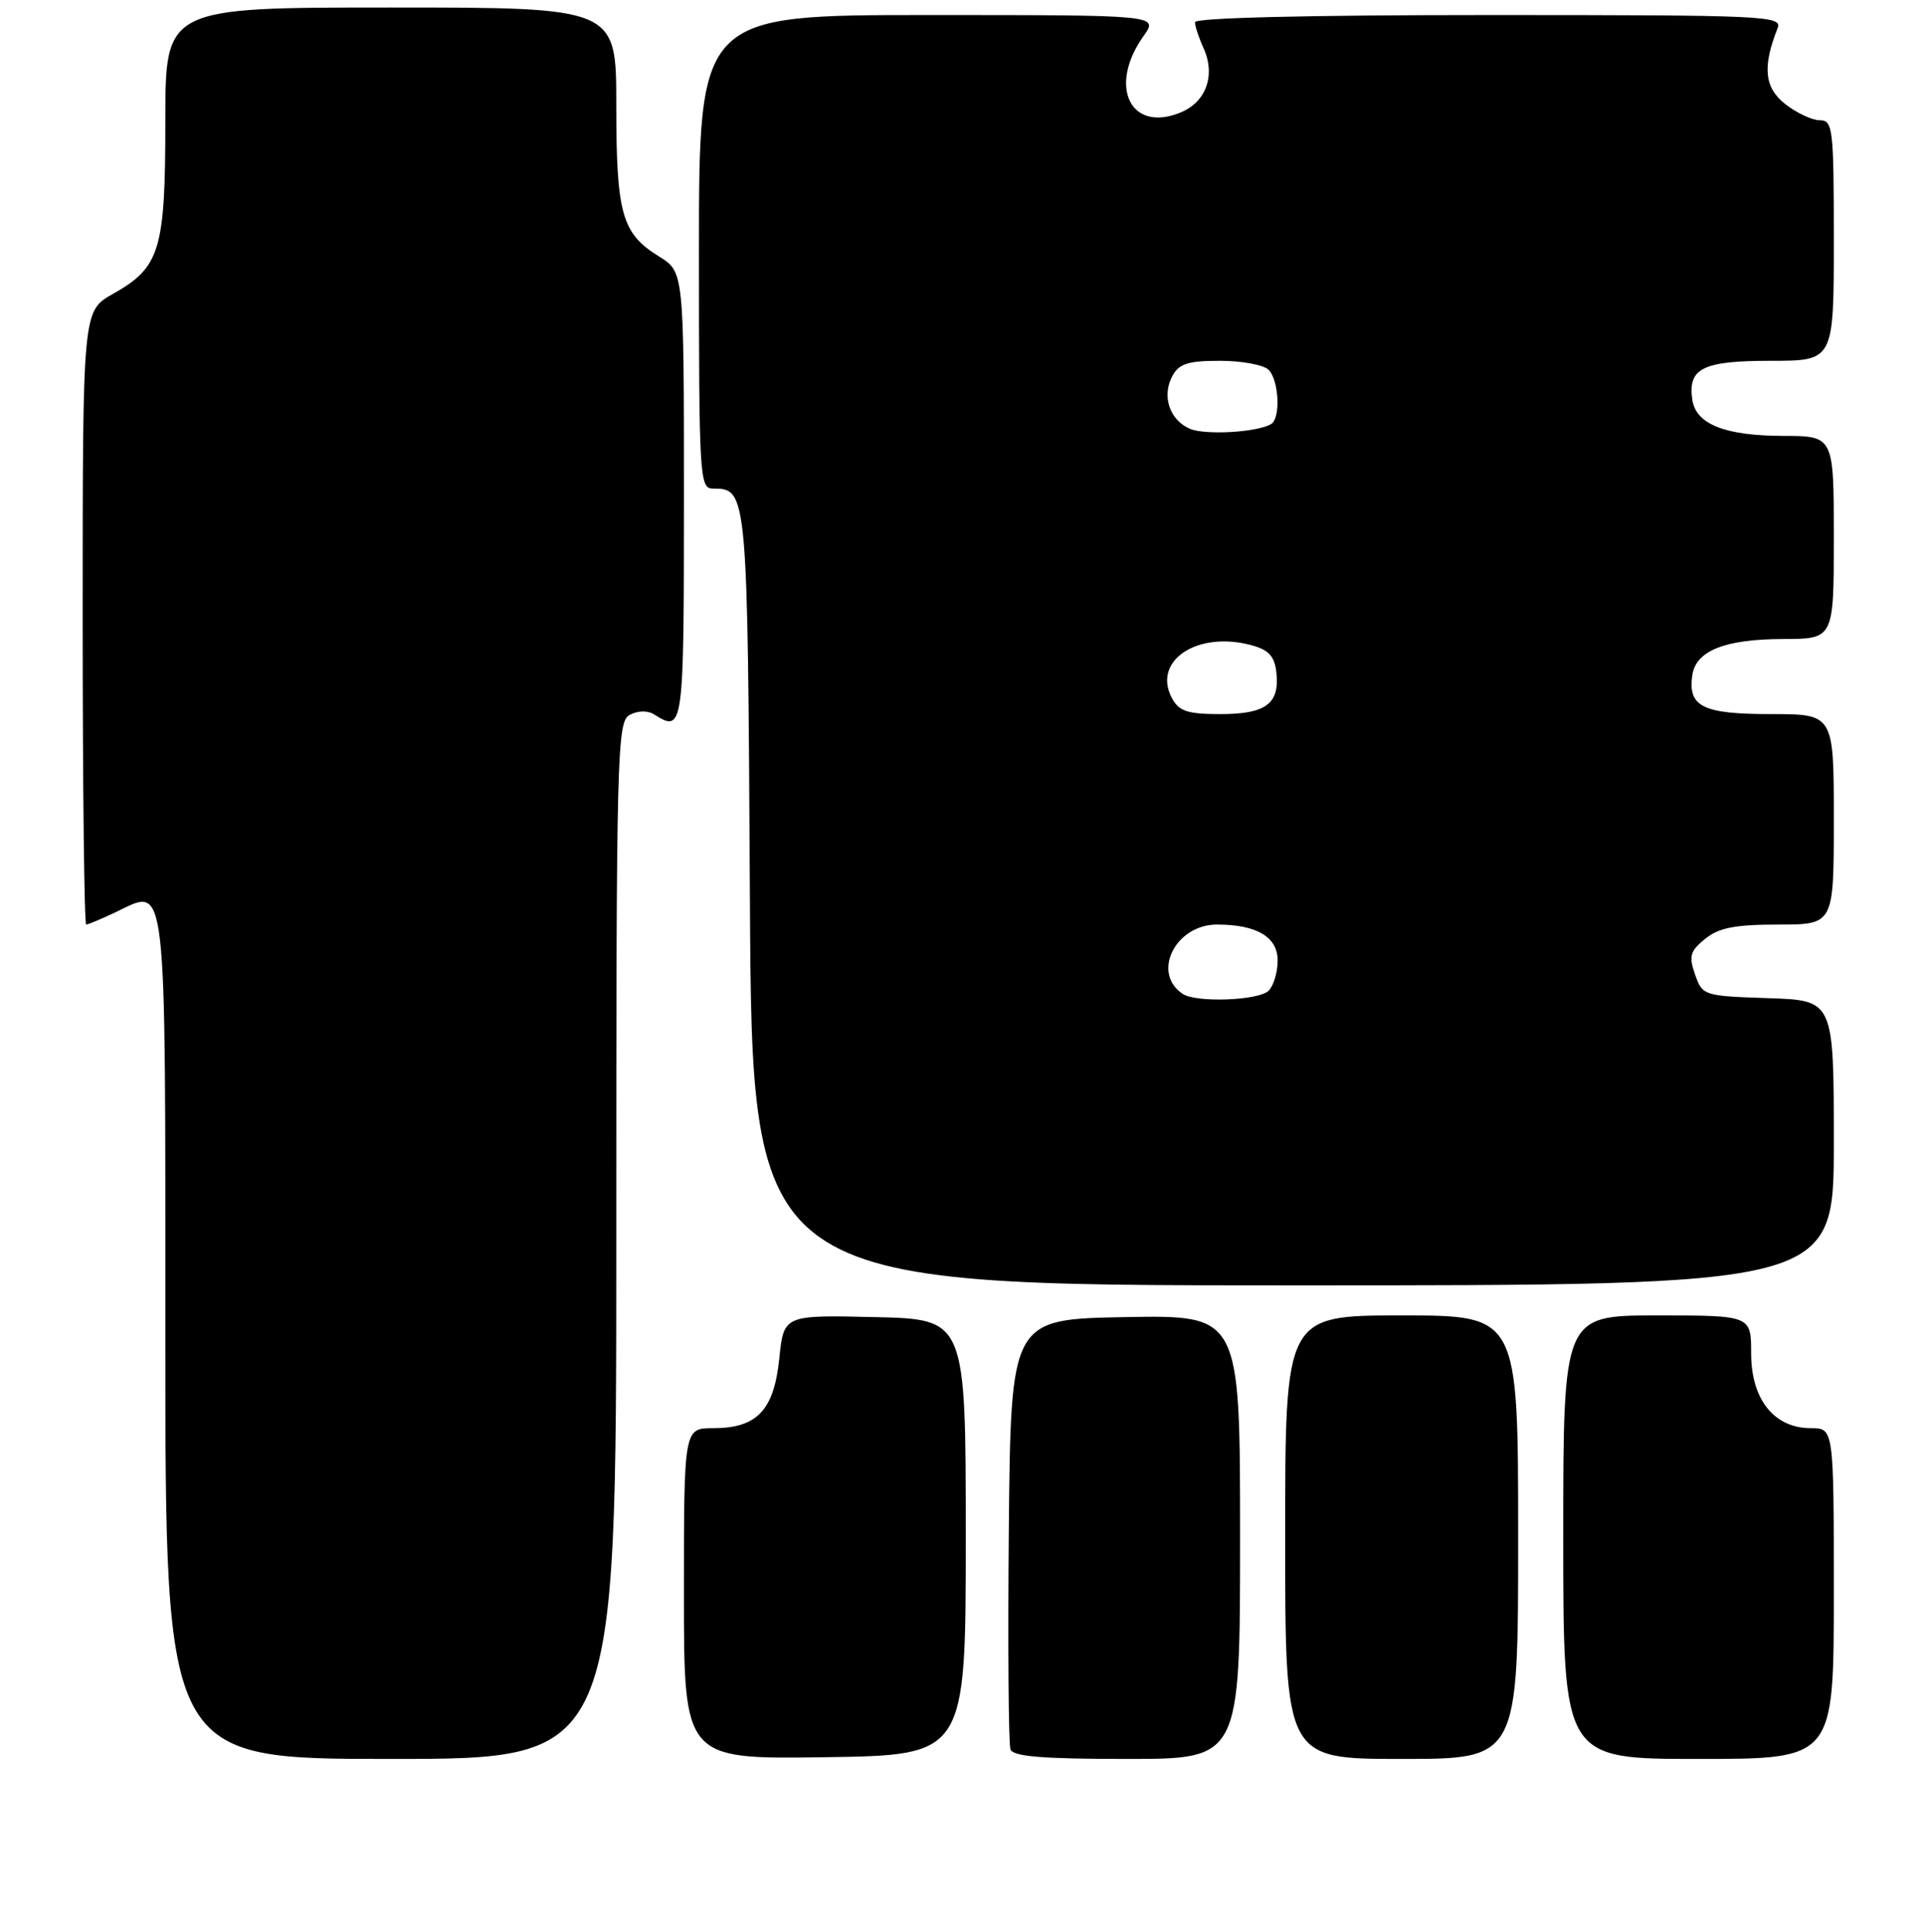 <?xml version="1.0" encoding="UTF-8" standalone="no"?>
<!DOCTYPE svg PUBLIC "-//W3C//DTD SVG 1.1//EN" "http://www.w3.org/Graphics/SVG/1.1/DTD/svg11.dtd" >
<svg xmlns="http://www.w3.org/2000/svg" xmlns:xlink="http://www.w3.org/1999/xlink" version="1.1" viewBox="0 0 256 257">
 <g >
 <path fill="currentColor"
d=" M 82.00 165.04 C 82.00 99.59 82.09 96.02 83.80 95.10 C 84.91 94.52 86.17 94.50 87.05 95.05 C 90.94 97.51 91.00 97.04 91.00 66.08 C 91.00 36.16 91.00 36.16 87.67 34.11 C 82.73 31.05 82.00 28.46 82.00 13.95 C 82.00 1.00 82.00 1.00 52.00 1.00 C 22.00 1.00 22.00 1.00 22.00 16.05 C 22.00 33.31 21.31 35.57 15.01 39.11 C 11.00 41.37 11.00 41.37 11.00 82.18 C 11.00 104.63 11.21 123.00 11.47 123.00 C 11.72 123.00 13.50 122.25 15.42 121.34 C 22.29 118.06 22.00 115.56 22.00 178.12 C 22.00 234.00 22.00 234.00 52.00 234.00 C 82.00 234.00 82.00 234.00 82.00 165.04 Z  M 128.50 204.50 C 128.50 175.50 128.50 175.50 116.39 175.22 C 104.29 174.94 104.29 174.94 103.69 180.72 C 102.98 187.63 100.73 190.00 94.89 190.00 C 91.00 190.00 91.00 190.00 91.00 212.02 C 91.00 234.04 91.00 234.04 109.75 233.77 C 128.50 233.50 128.50 233.50 128.50 204.50 Z  M 165.00 204.47 C 165.00 174.95 165.00 174.95 149.75 175.22 C 134.50 175.50 134.50 175.50 134.23 203.49 C 134.09 218.88 134.19 232.04 134.45 232.74 C 134.81 233.68 138.78 234.00 149.97 234.00 C 165.00 234.00 165.00 234.00 165.00 204.47 Z  M 202.00 204.50 C 202.00 175.00 202.00 175.00 186.50 175.00 C 171.00 175.00 171.00 175.00 171.00 204.50 C 171.00 234.00 171.00 234.00 186.50 234.00 C 202.00 234.00 202.00 234.00 202.00 204.50 Z  M 244.00 212.00 C 244.00 190.00 244.00 190.00 240.95 190.00 C 236.06 190.00 233.00 186.17 233.00 180.05 C 233.00 175.00 233.00 175.00 220.50 175.00 C 208.00 175.00 208.00 175.00 208.00 204.50 C 208.00 234.00 208.00 234.00 226.00 234.00 C 244.00 234.00 244.00 234.00 244.00 212.00 Z  M 244.00 152.04 C 244.00 133.08 244.00 133.08 235.27 132.79 C 226.68 132.50 226.53 132.46 225.54 129.65 C 224.68 127.19 224.87 126.53 226.88 124.90 C 228.71 123.42 230.85 123.00 236.61 123.00 C 244.00 123.00 244.00 123.00 244.00 109.00 C 244.00 95.00 244.00 95.00 235.62 95.00 C 226.55 95.00 224.57 94.02 225.17 89.83 C 225.64 86.57 229.50 85.03 237.25 85.01 C 244.00 85.00 244.00 85.00 244.00 71.50 C 244.00 58.00 244.00 58.00 237.25 57.99 C 229.50 57.97 225.64 56.43 225.17 53.17 C 224.57 48.98 226.55 48.00 235.62 48.00 C 244.00 48.00 244.00 48.00 244.00 32.00 C 244.00 17.05 243.88 16.00 242.13 16.00 C 241.11 16.00 239.04 15.03 237.53 13.84 C 234.76 11.67 234.48 8.90 236.52 3.75 C 237.17 2.10 234.95 2.00 198.11 2.00 C 173.99 2.00 159.00 2.37 159.00 2.95 C 159.00 3.48 159.51 5.02 160.13 6.38 C 161.77 9.98 160.51 13.55 157.10 14.96 C 150.40 17.73 147.38 11.49 152.17 4.77 C 154.14 2.00 154.14 2.00 123.57 2.00 C 93.00 2.00 93.00 2.00 93.00 33.50 C 93.00 63.65 93.08 65.00 94.88 65.00 C 99.46 65.00 99.48 65.28 99.78 119.65 C 100.07 171.00 100.07 171.00 172.03 171.00 C 244.00 171.00 244.00 171.00 244.00 152.04 Z  M 157.38 132.23 C 153.18 129.47 156.37 123.00 161.93 123.00 C 167.22 123.00 170.00 124.65 170.00 127.78 C 170.00 129.33 169.46 131.14 168.80 131.80 C 167.49 133.11 159.19 133.42 157.38 132.23 Z  M 155.93 92.87 C 153.28 87.91 159.30 83.89 166.50 85.83 C 168.78 86.44 169.58 87.29 169.82 89.38 C 170.32 93.60 168.47 95.00 162.41 95.00 C 157.99 95.00 156.87 94.63 155.93 92.87 Z  M 158.34 57.05 C 155.63 55.90 154.55 52.70 155.98 50.04 C 156.87 48.38 158.06 48.00 162.34 48.00 C 165.23 48.00 168.14 48.54 168.80 49.20 C 170.17 50.57 170.42 55.62 169.15 56.40 C 167.37 57.51 160.40 57.92 158.34 57.05 Z "/>
</g>
</svg>